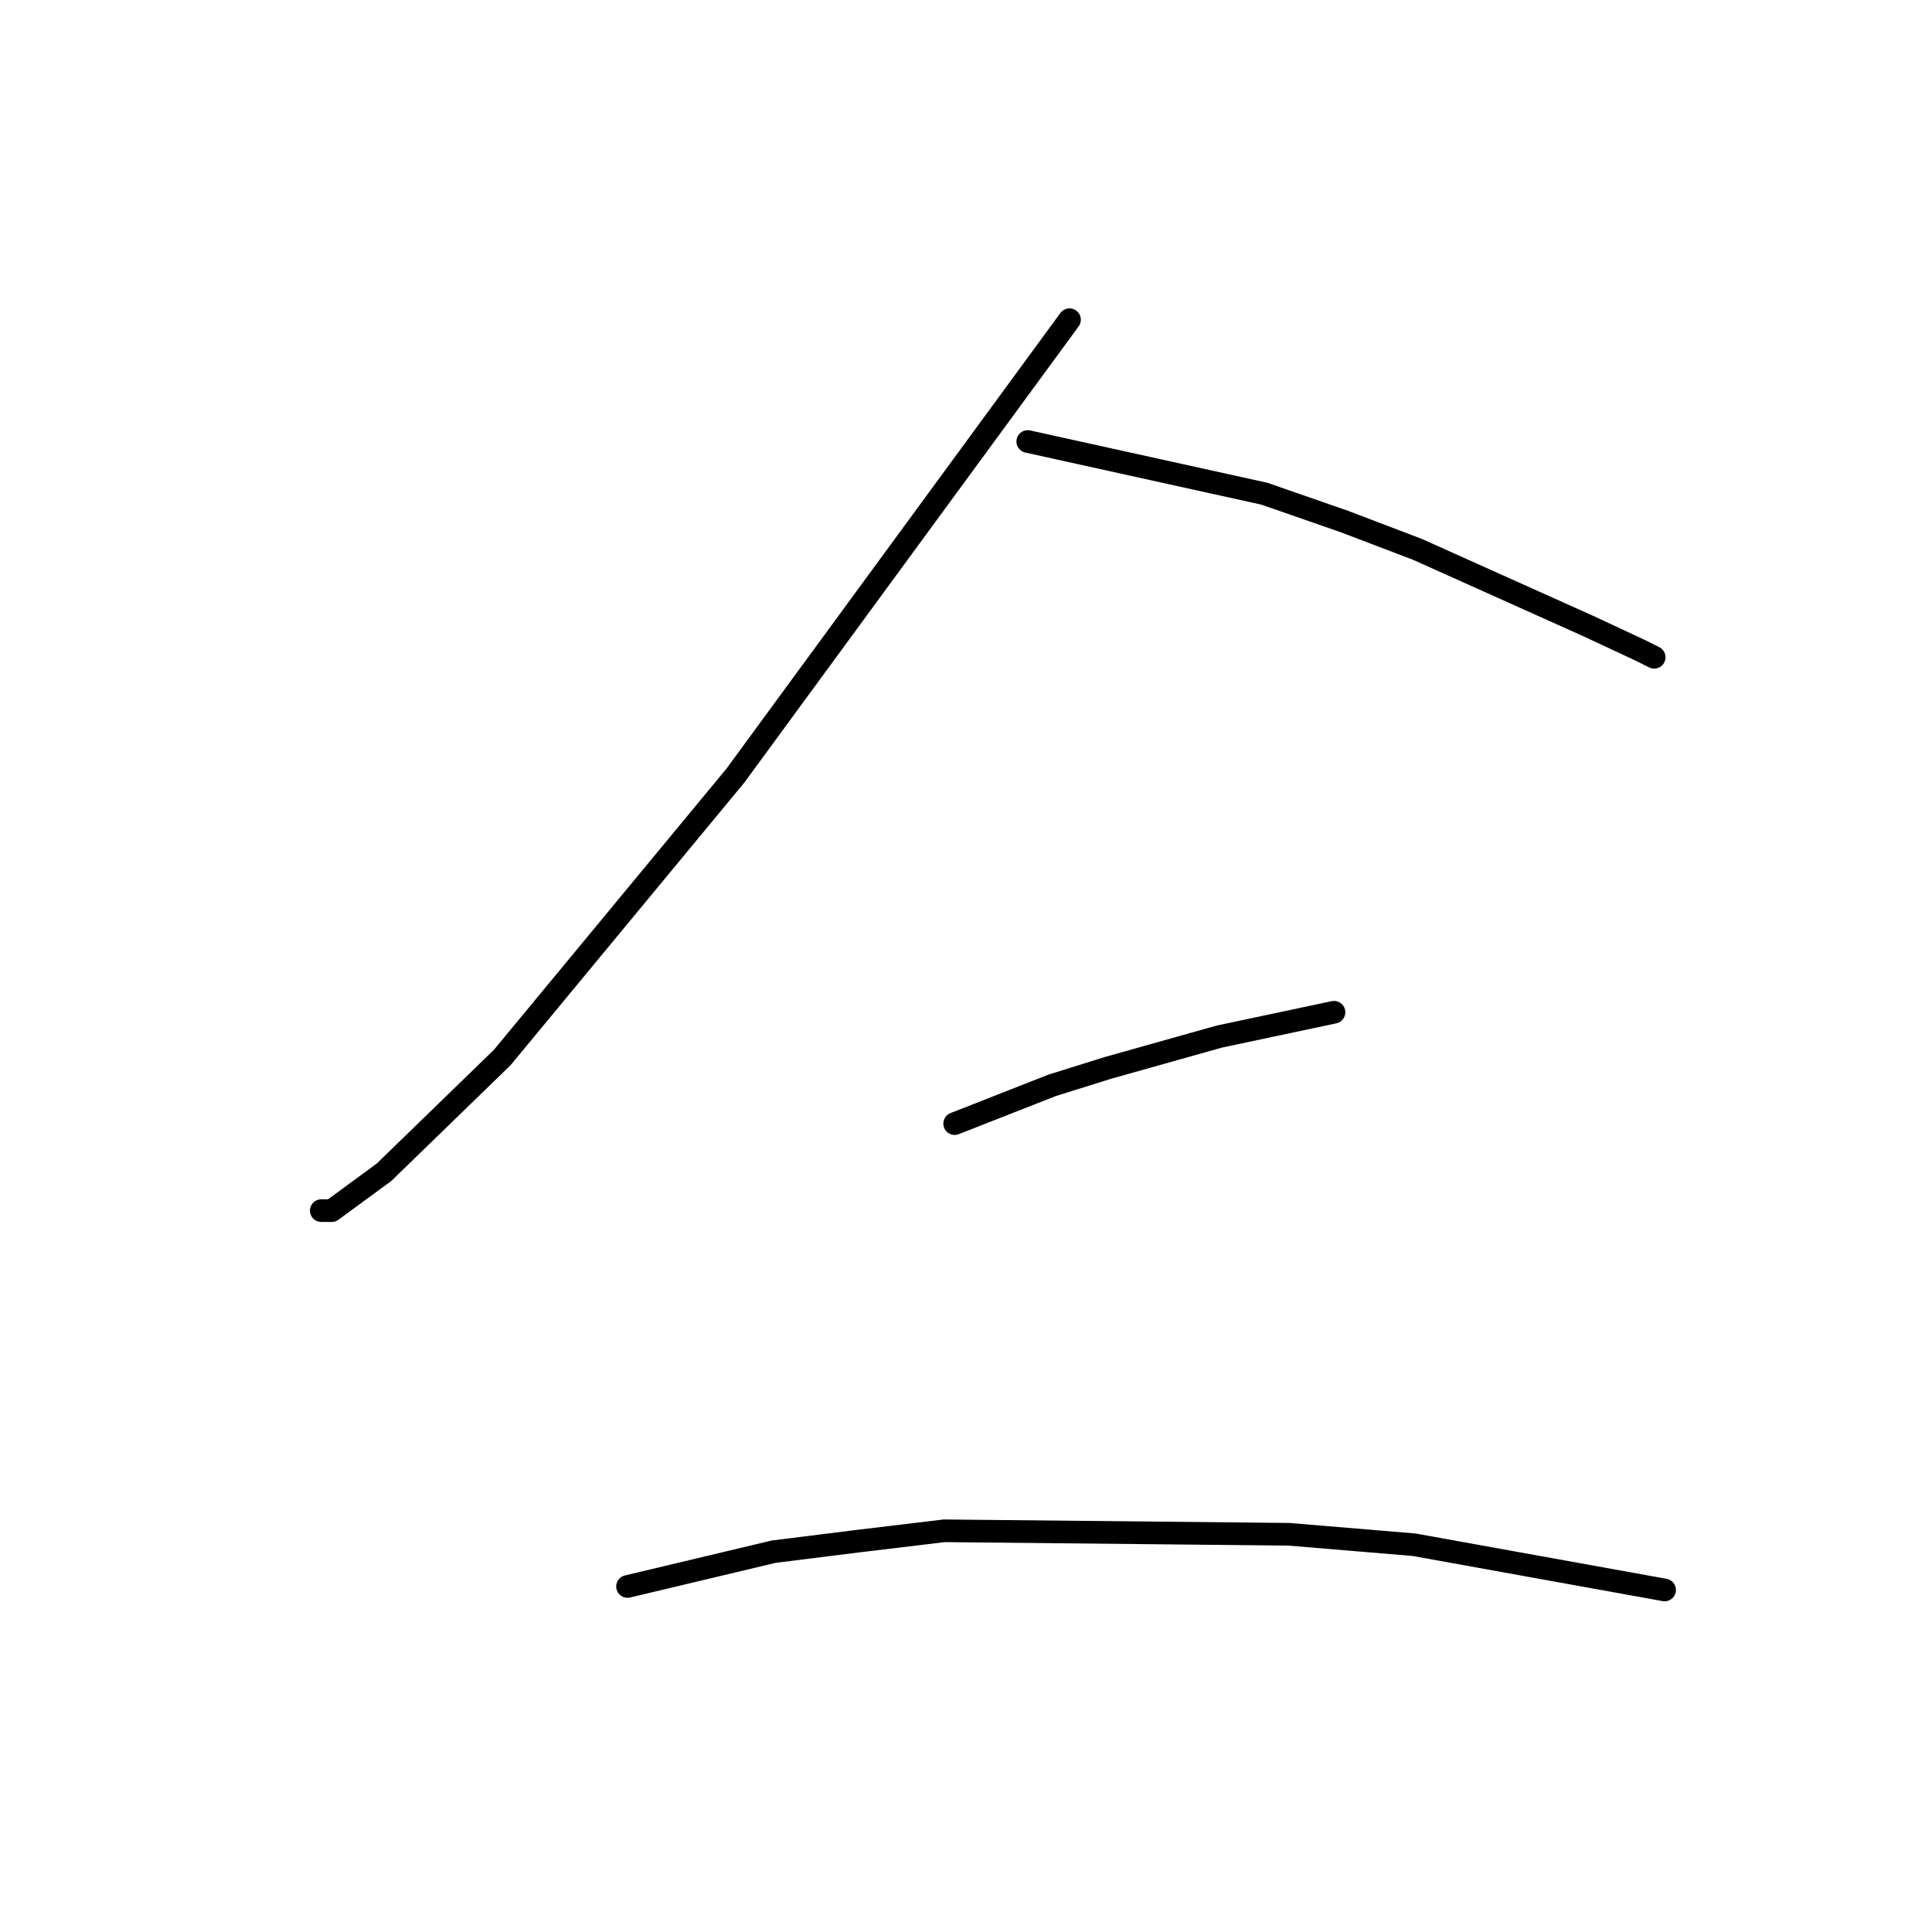 <?xml version="1.0" standalone="no"?>
    <svg width="256" height="256" xmlns="http://www.w3.org/2000/svg" version="1.1">
    <polyline stroke="black" stroke-width="3" stroke-linecap="round" fill="transparent" stroke-linejoin="round" points="141.716 42.362 97.446 102.771 66.55 140.124 50.872 155.341 43.954 160.414 42.571 160.414 42.571 160.414 " />
        <polyline stroke="black" stroke-width="3" stroke-linecap="round" fill="transparent" stroke-linejoin="round" points="136.182 58.502 167.539 65.419 178.146 69.108 187.829 72.797 210.425 82.942 217.342 86.17 219.187 87.093 219.187 87.093 " />
        <polyline stroke="black" stroke-width="3" stroke-linecap="round" fill="transparent" stroke-linejoin="round" points="126.498 148.885 139.41 143.813 146.788 141.507 161.545 137.357 176.762 134.129 176.762 134.129 " />
        <polyline stroke="black" stroke-width="3" stroke-linecap="round" fill="transparent" stroke-linejoin="round" points="83.151 210.216 102.519 205.605 113.586 204.222 125.115 202.838 170.767 203.299 187.368 204.683 220.57 210.678 220.57 210.678 " />
        </svg>